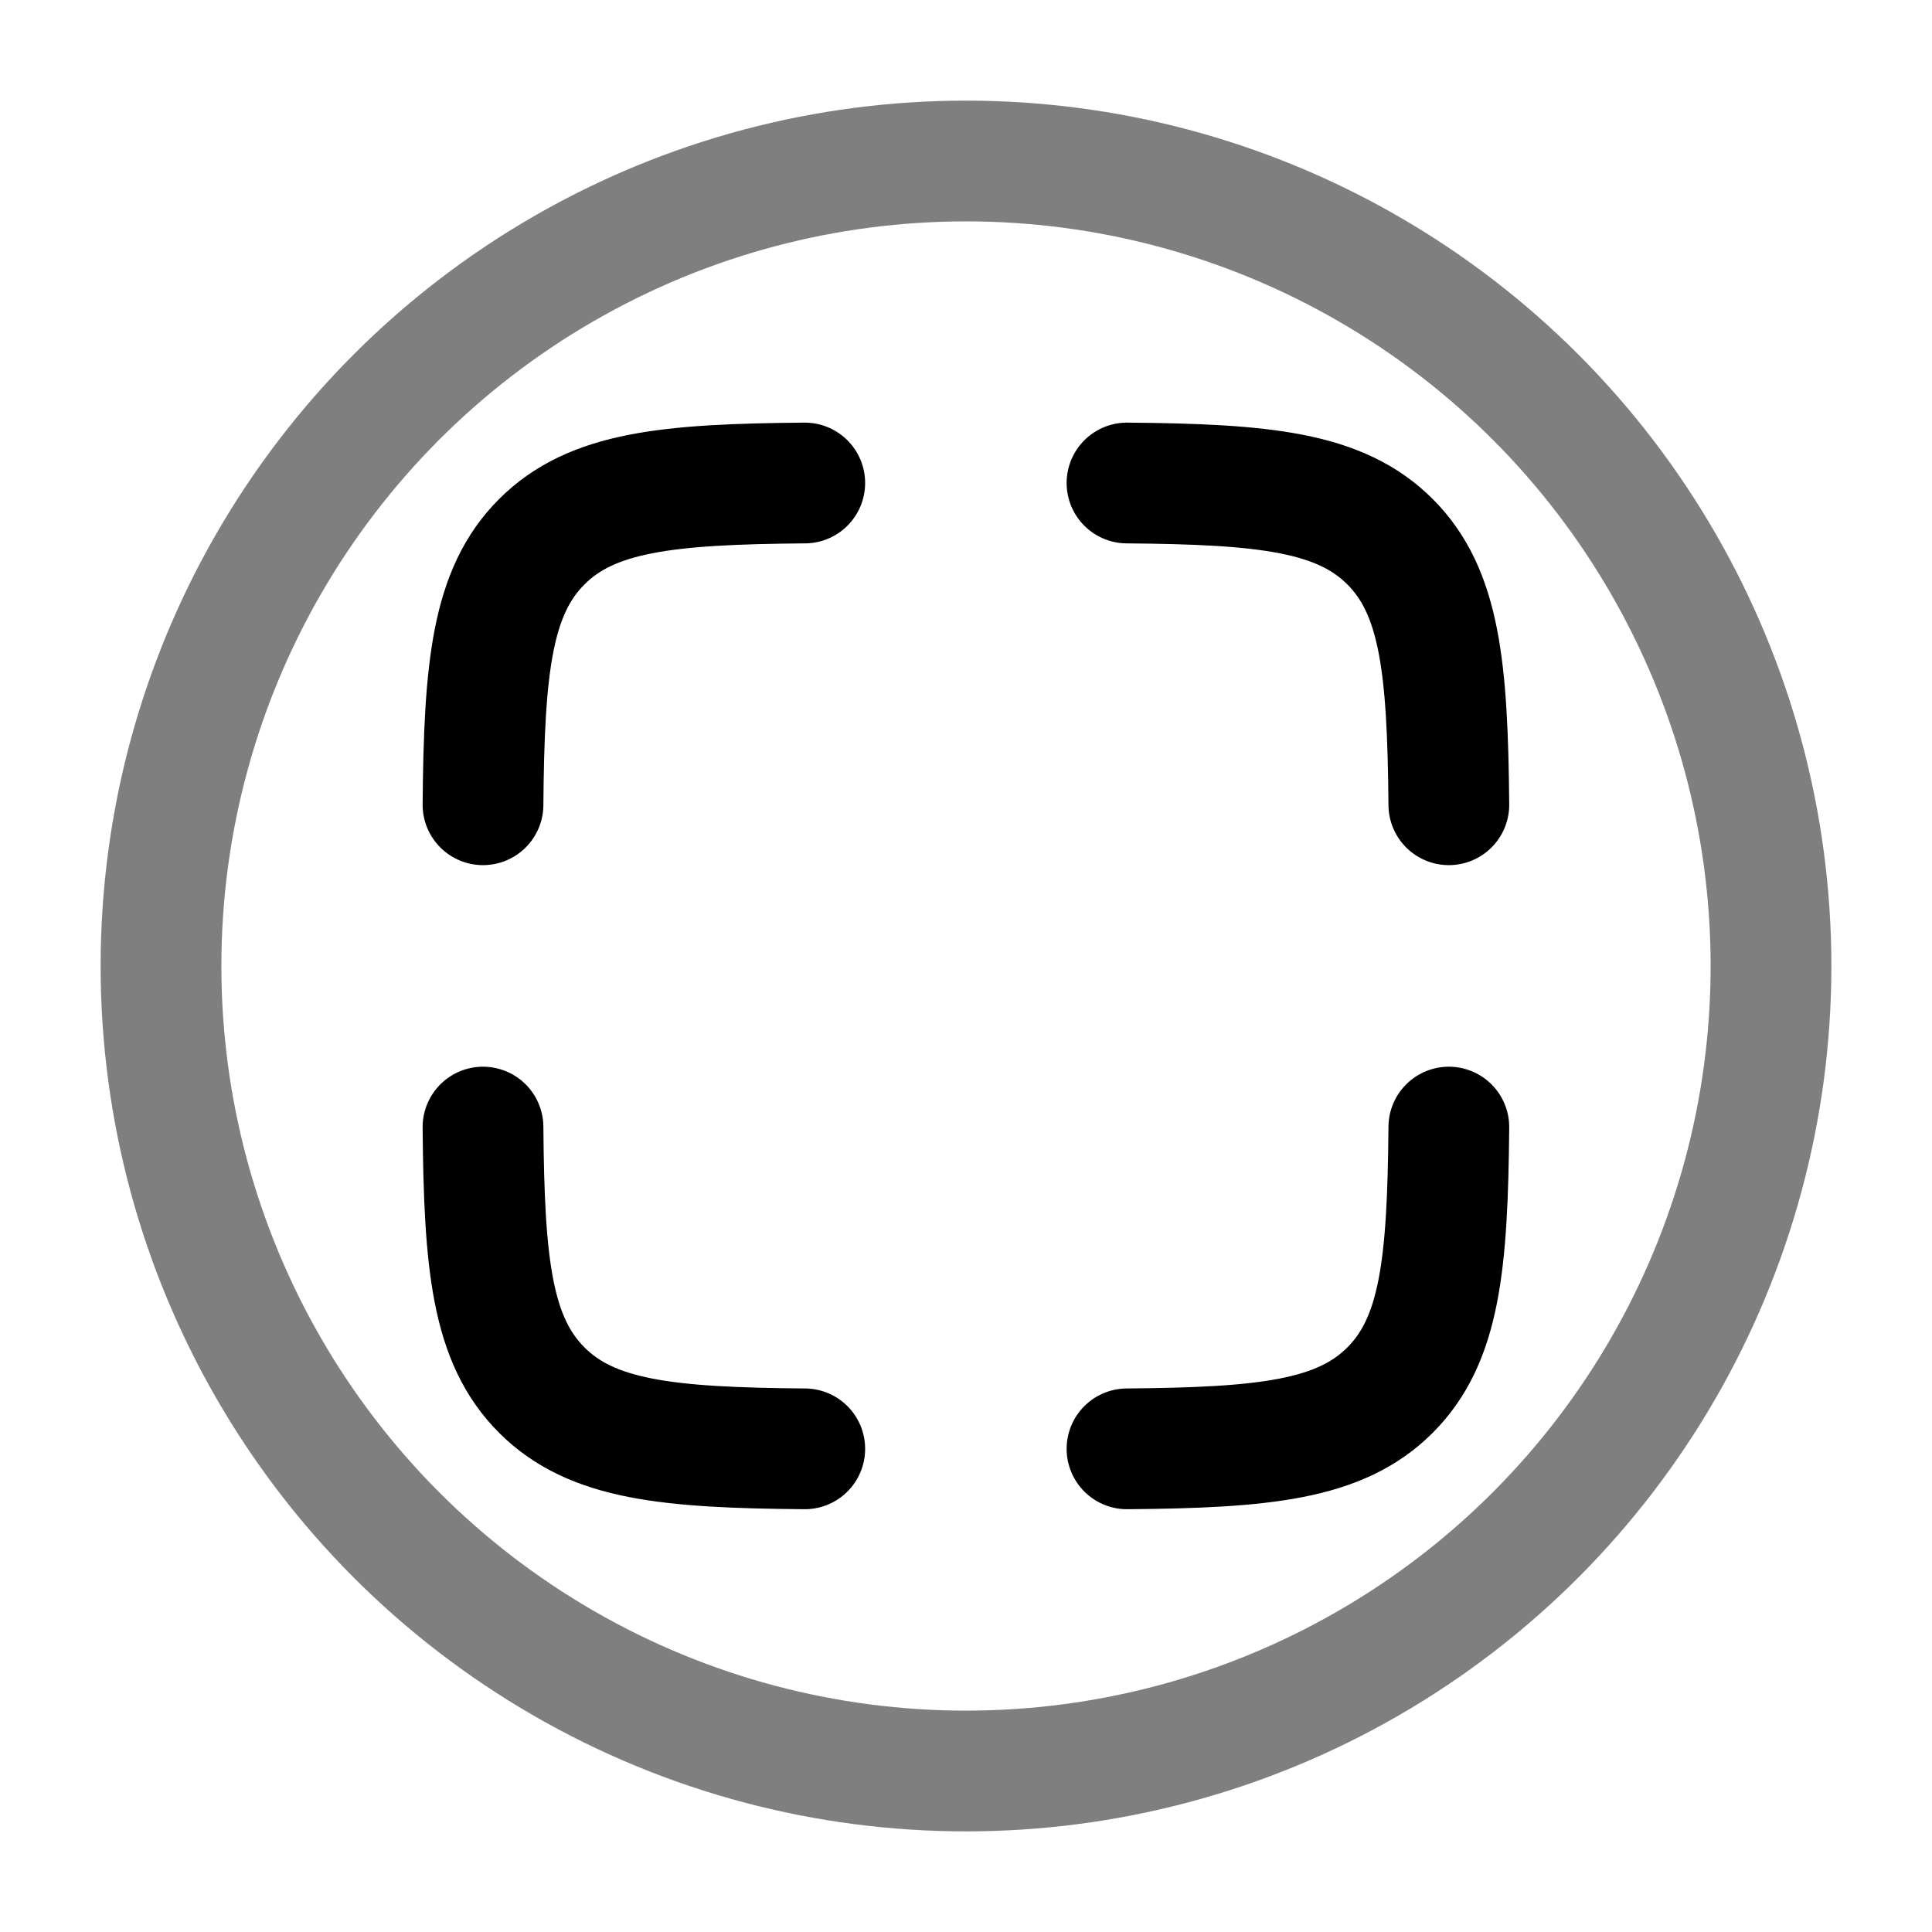 <svg width="24" height="24" viewBox="0 0 24 24" fill="none" xmlns="http://www.w3.org/2000/svg">
    <path d="M6 9.997C6.014 8.291 6.109 7.35 6.73 6.73C7.35 6.109 8.291 6.014 9.997 6" stroke="black" stroke-width="1.5" stroke-linecap="round"/>
    <path d="M6 14.001C6.014 15.707 6.109 16.648 6.73 17.268C7.35 17.889 8.291 17.984 9.997 17.998" stroke="black" stroke-width="1.5" stroke-linecap="round"/>
    <path d="M17.998 9.997C17.983 8.291 17.888 7.35 17.268 6.73C16.648 6.109 15.707 6.014 14 6" stroke="black" stroke-width="1.5" stroke-linecap="round"/>
    <path d="M17.998 14.001C17.983 15.707 17.888 16.648 17.268 17.268C16.648 17.889 15.707 17.984 14 17.998" stroke="black" stroke-width="1.5" stroke-linecap="round"/>
    <circle opacity="0.5" cx="12" cy="12" r="10" stroke="black" stroke-width="1.5"/>
</svg>
